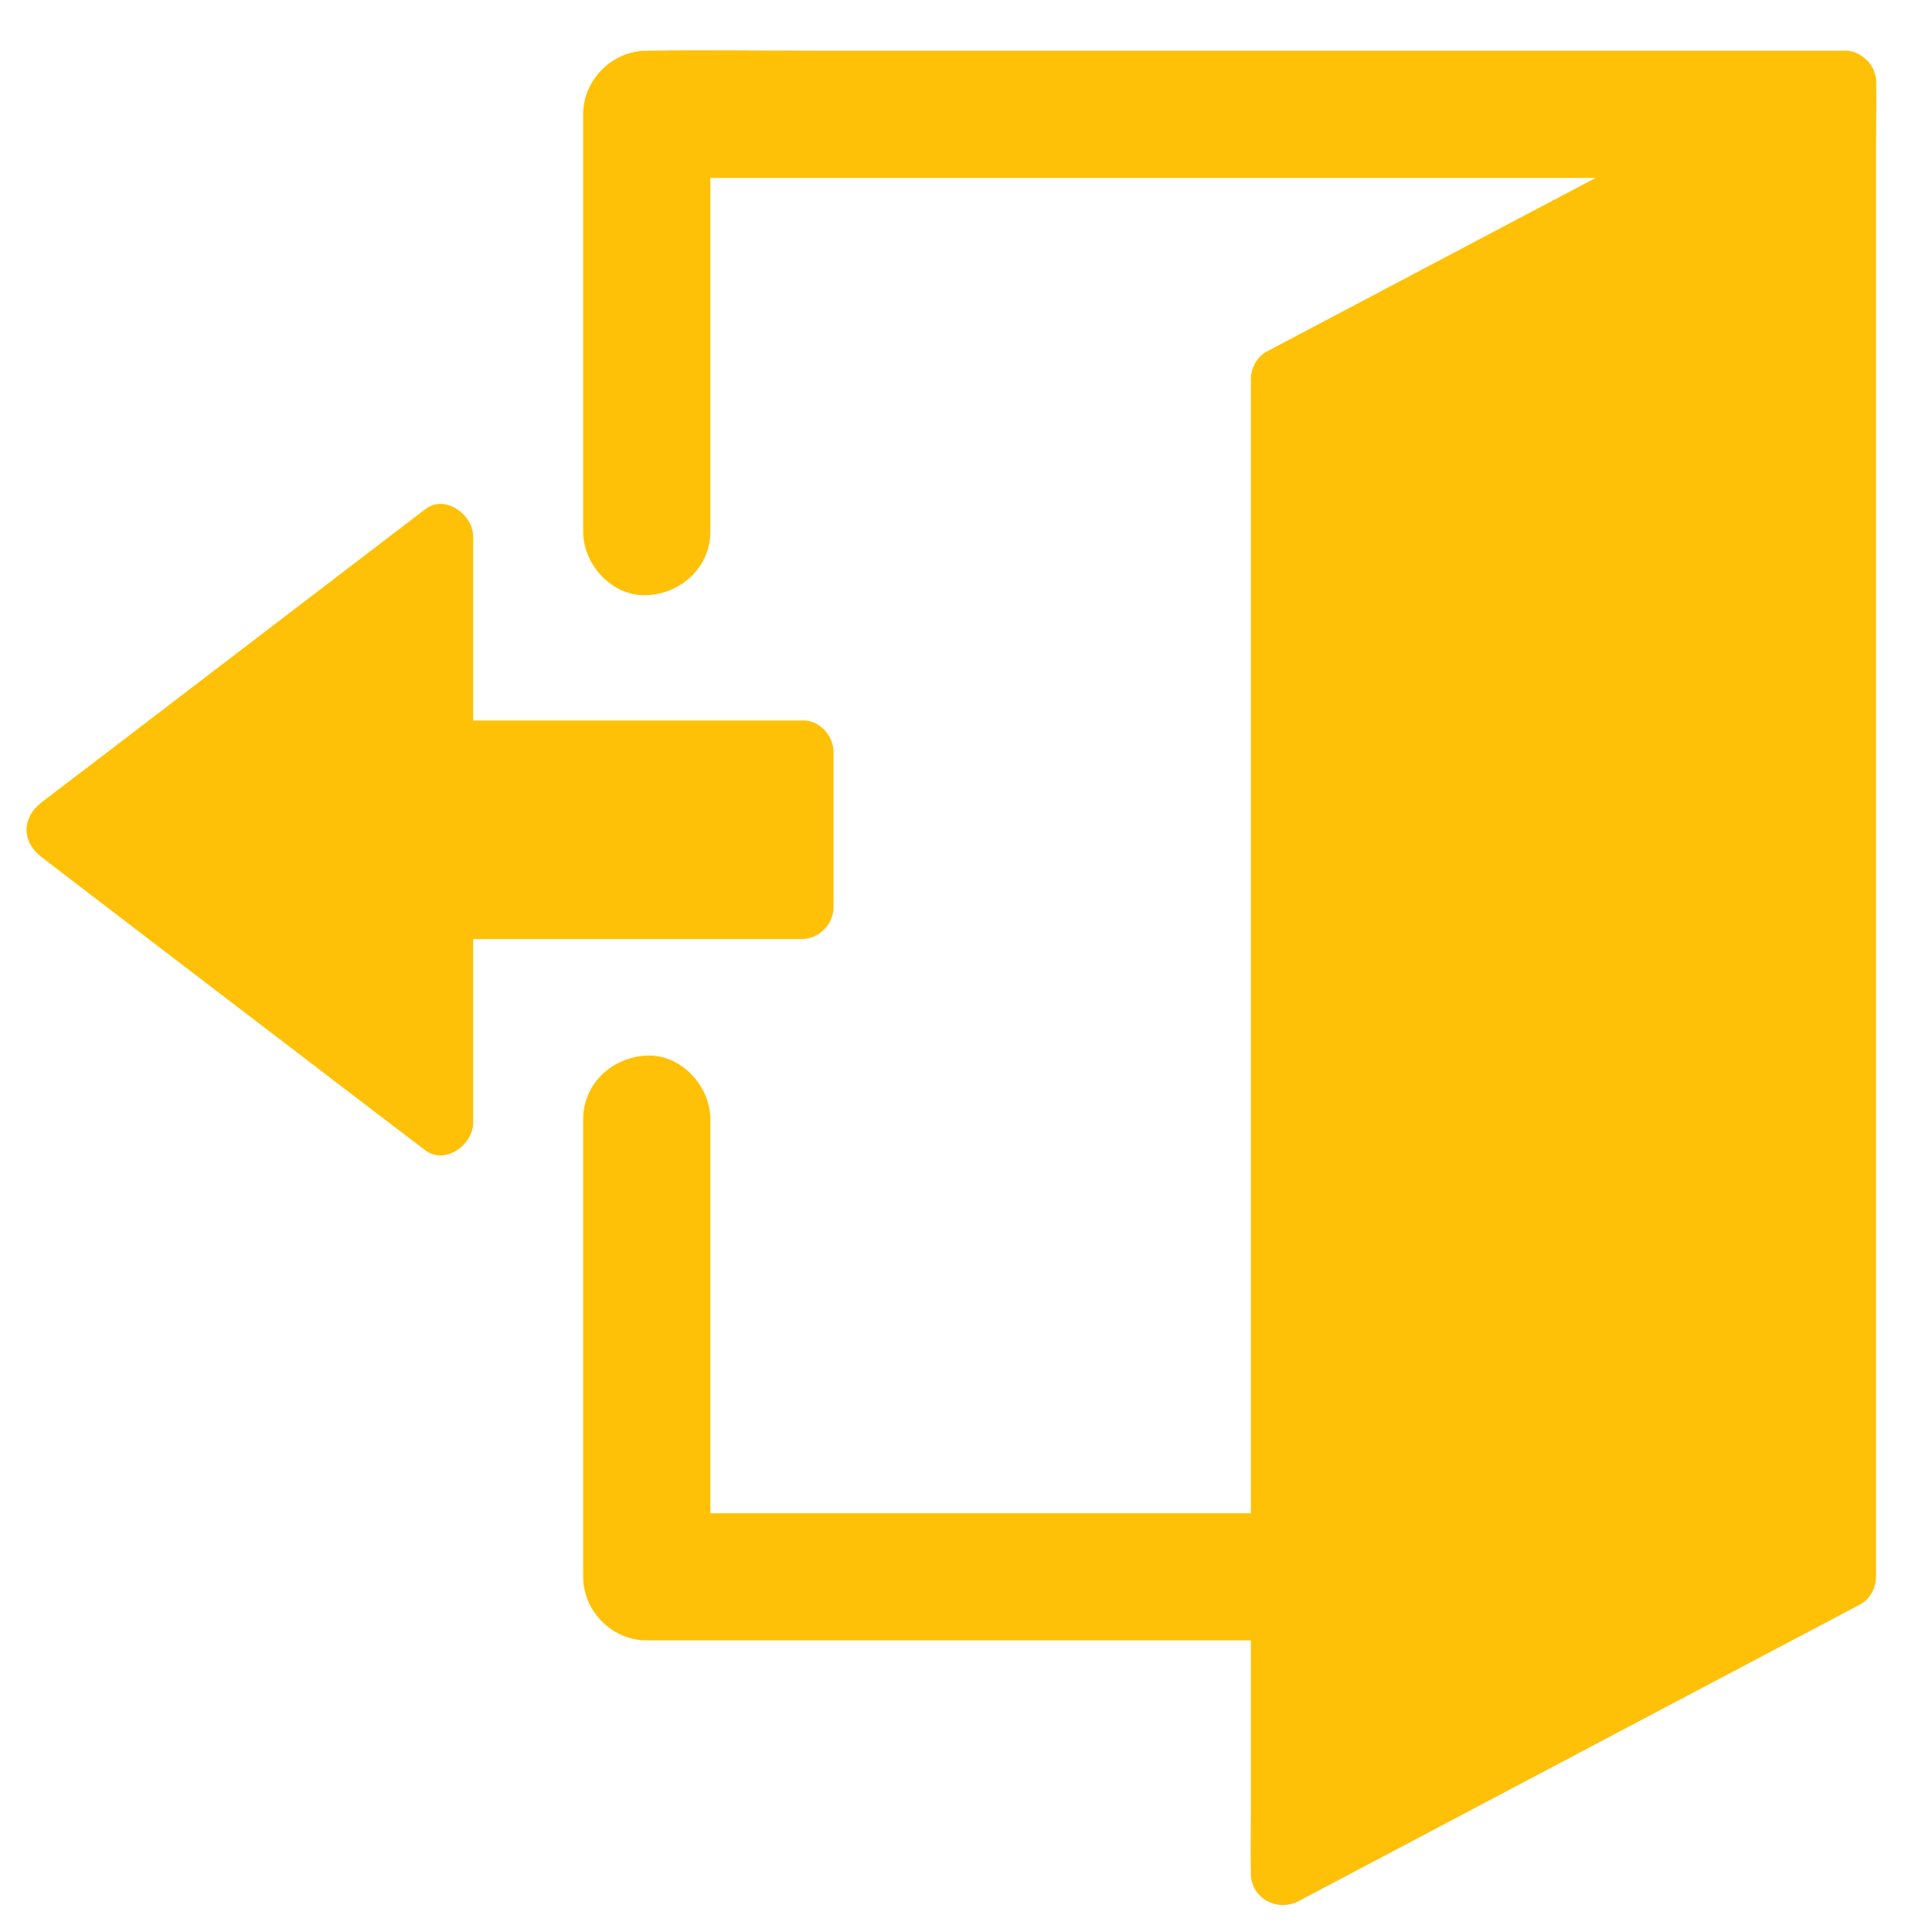 <svg width="25" height="25" viewBox="0 0 25 25" fill="none" xmlns="http://www.w3.org/2000/svg">
<path d="M24.276 1.855V20.404C24.276 20.544 24.2 20.692 24.073 20.76C23.775 20.919 23.473 21.078 23.174 21.235C21.874 21.921 20.571 22.609 19.271 23.297C18.448 23.731 17.628 24.167 16.805 24.6C16.534 24.745 16.186 24.567 16.186 24.244C16.186 24.233 16.186 24.222 16.186 24.211C16.18 23.961 16.186 23.709 16.186 23.456V21.227H8.369C7.922 21.227 7.546 20.848 7.546 20.404V14.482C7.546 14.021 7.924 13.679 8.369 13.659C8.813 13.64 9.192 14.052 9.192 14.482V19.581H16.186V4.907C16.186 4.768 16.262 4.619 16.388 4.551C16.687 4.392 16.989 4.233 17.288 4.076C18.407 3.484 19.526 2.894 20.648 2.302H9.192V6.879C9.192 7.34 8.813 7.683 8.369 7.702C7.924 7.721 7.546 7.31 7.546 6.879V1.479C7.546 1.032 7.924 0.656 8.369 0.656C8.38 0.656 8.388 0.656 8.399 0.656C9.096 0.645 9.795 0.656 10.494 0.656H23.892C23.972 0.659 24.043 0.689 24.106 0.736C24.109 0.739 24.115 0.741 24.117 0.744C24.159 0.774 24.194 0.813 24.222 0.862C24.238 0.889 24.252 0.922 24.26 0.952C24.26 0.955 24.263 0.958 24.263 0.961C24.274 0.996 24.279 1.032 24.279 1.068C24.279 1.079 24.279 1.09 24.279 1.101C24.282 1.35 24.276 1.602 24.276 1.855Z" fill="#FFC107"/>
<path d="M10.786 9.732V11.739C10.786 11.962 10.596 12.151 10.374 12.151H6.123V14.529C6.123 14.811 5.761 15.08 5.503 14.885C5.3 14.729 5.094 14.573 4.891 14.419C4 13.739 3.109 13.056 2.217 12.376C1.658 11.948 1.098 11.52 0.539 11.092C0.278 10.892 0.278 10.582 0.539 10.382C0.742 10.226 0.947 10.069 1.15 9.916C2.042 9.235 2.933 8.552 3.824 7.872C4.384 7.444 4.943 7.017 5.503 6.589C5.761 6.391 6.123 6.66 6.123 6.945V9.323H10.374C10.596 9.309 10.786 9.515 10.786 9.732Z" fill="#FFC107"/>
</svg>
